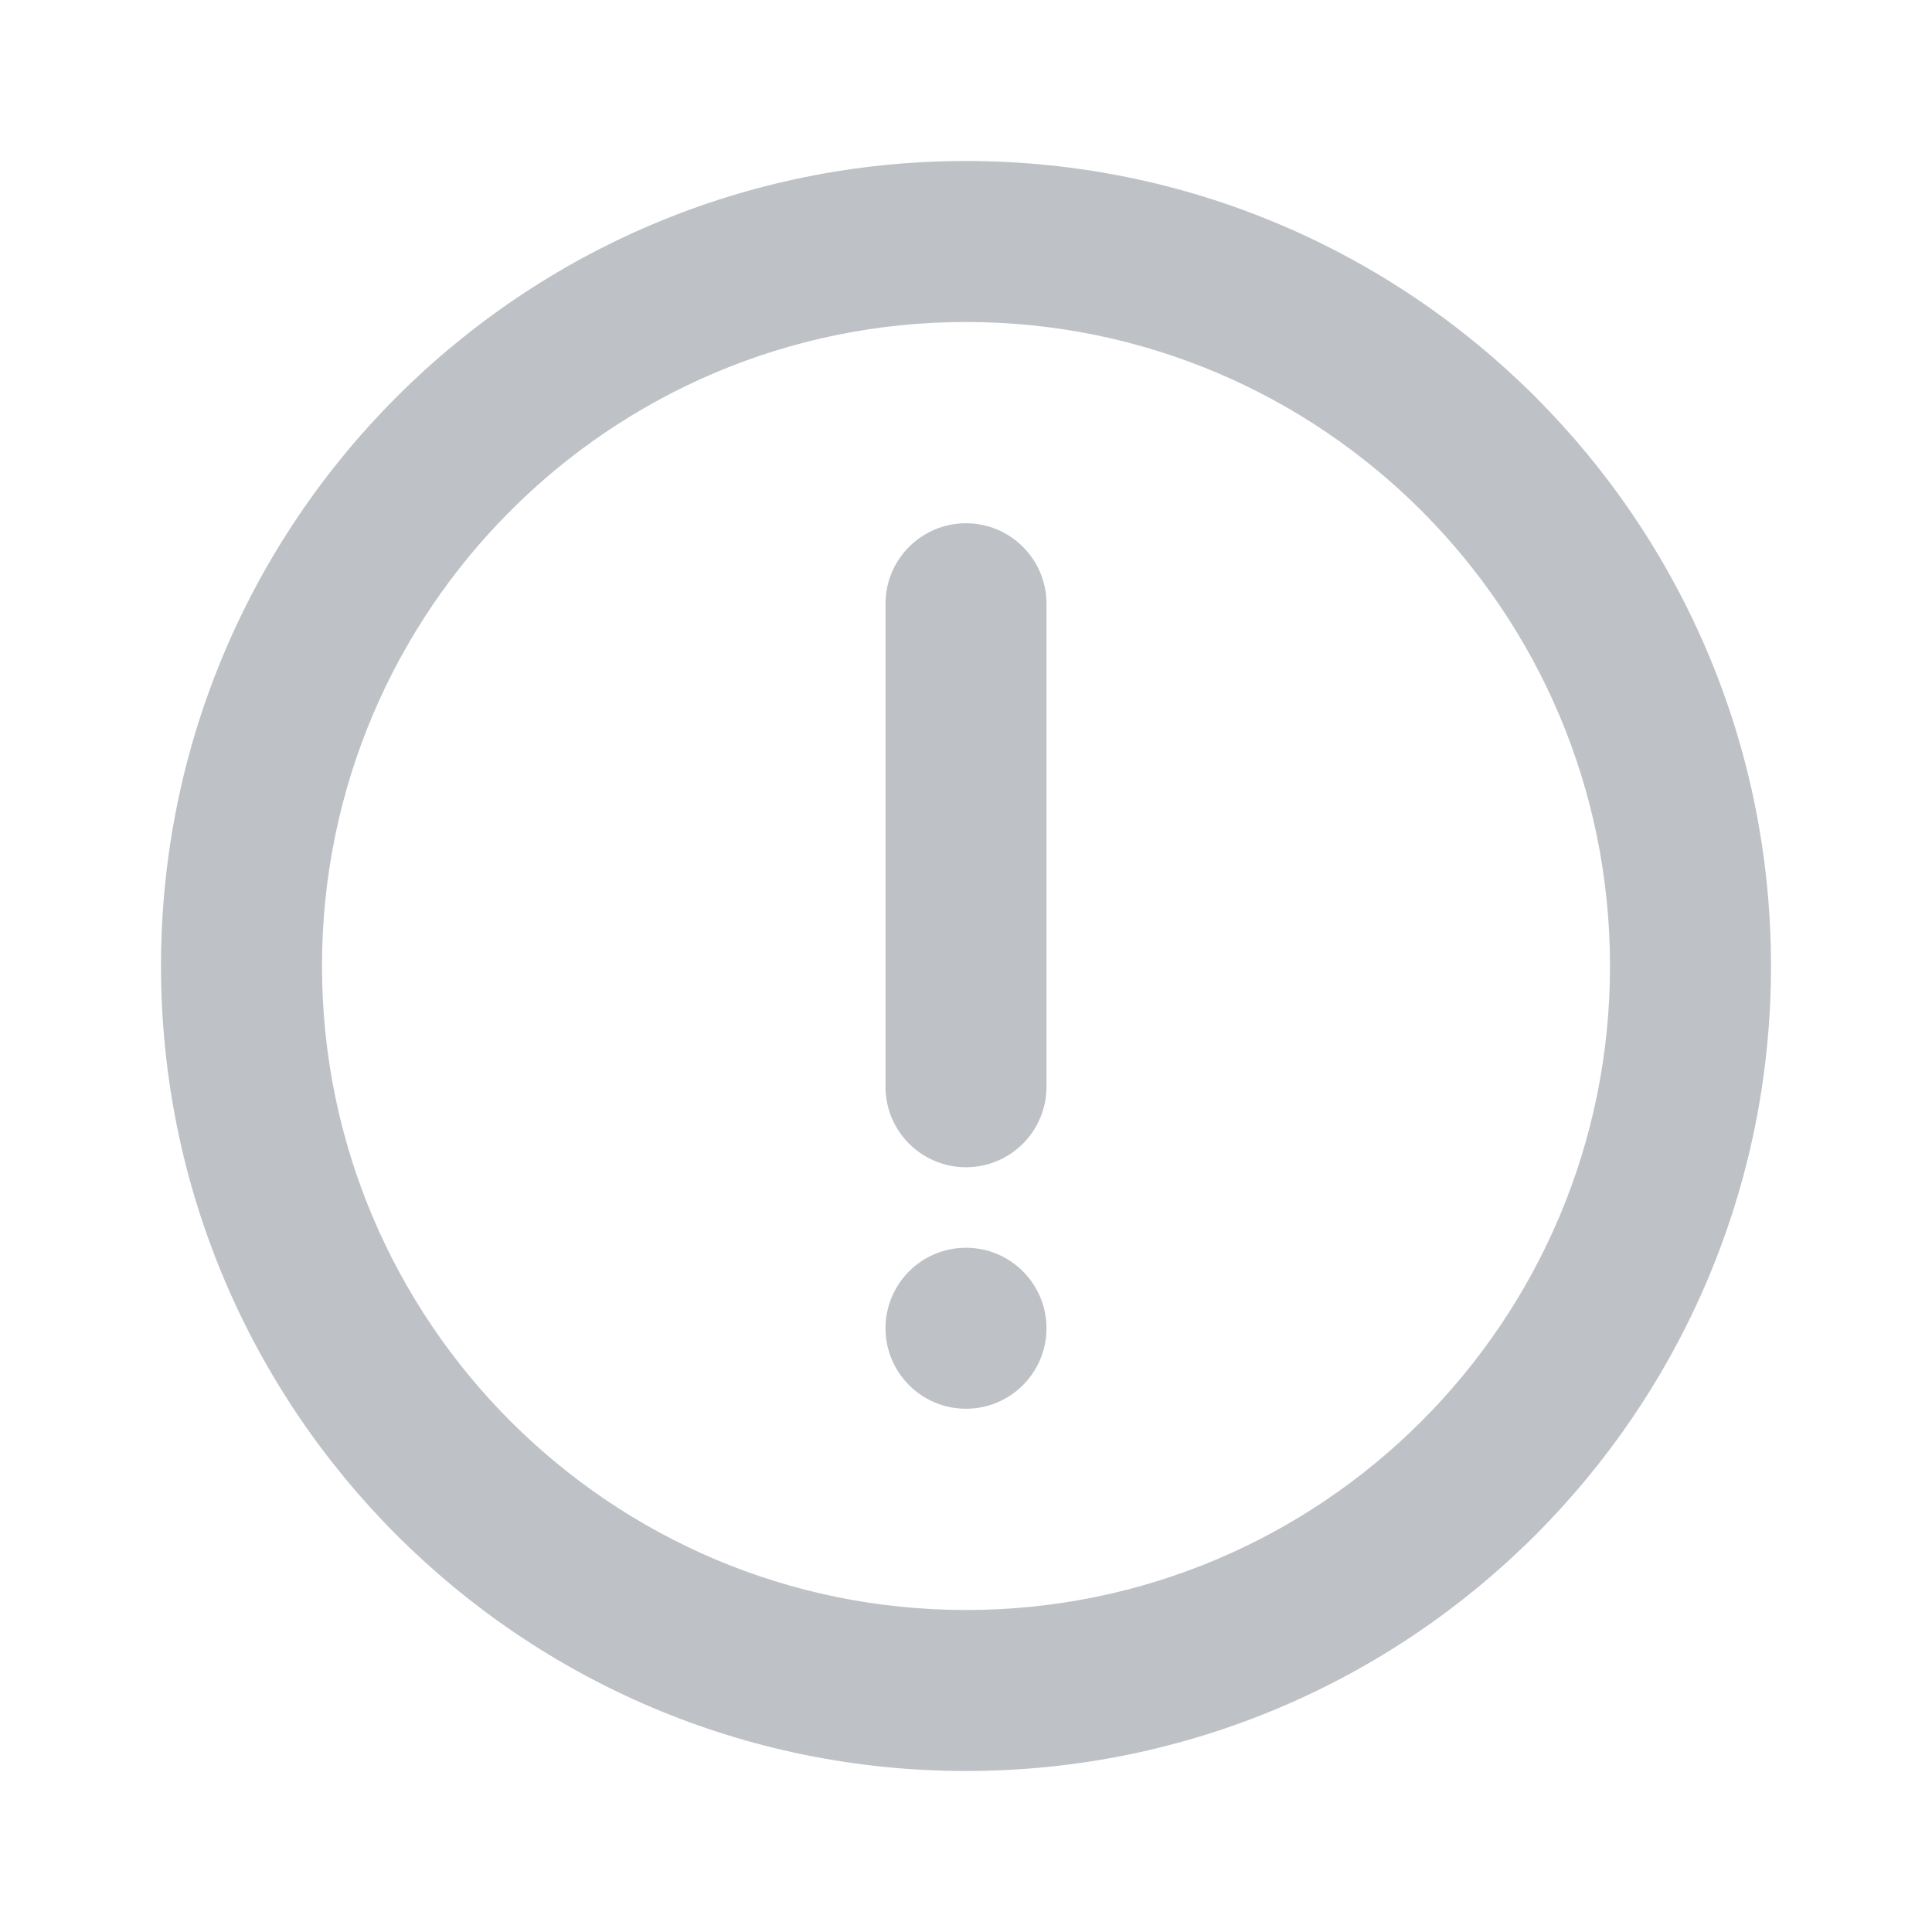 <svg width="24" height="24" viewBox="0 0 24 24" fill="#BEC2C6" xmlns="http://www.w3.org/2000/svg">
    <path d="M11 13.5C11 14.052 11.448 14.5 12 14.5C12.552 14.5 13 14.052 13 13.5V7.5C13 6.948 12.552 6.5 12 6.5C11.448 6.5 11 6.948 11 7.5V13.5Z"/>
    <path d="M11 16.5C11 17.052 11.448 17.5 12 17.5C12.552 17.5 13 17.052 13 16.5C13 15.948 12.552 15.5 12 15.5C11.448 15.5 11 15.948 11 16.5Z"/>
    <path fill-rule="evenodd" clip-rule="evenodd" d="M22 12C22 17.523 17.523 22 12 22C6.477 22 2 17.523 2 12C2 6.477 6.477 2 12 2C17.523 2 22 6.477 22 12ZM20 12C20 16.418 16.418 20 12 20C7.582 20 4 16.418 4 12C4 7.582 7.582 4 12 4C16.418 4 20 7.582 20 12Z"/>
</svg>
